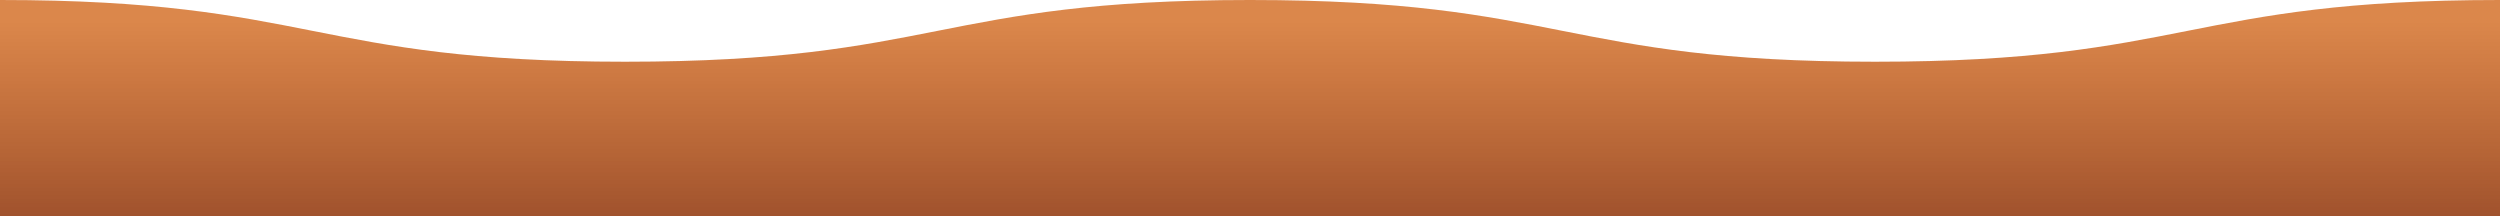 <svg xmlns="http://www.w3.org/2000/svg" style="transform: rotateX(180deg);" viewBox="0 0 12960 1120">

	<defs>
		<linearGradient id="gradient">
			<stop id="stop1" offset="10%" stop-opacity="0.8" stop-color="#D2691E" />
			<stop id="stop3" offset="100%" stop-color="#A0522D" />
		</linearGradient>
		
		<linearGradient id="gradient2" x1="0" x2="0" y1="0" y2="1" href="#gradient"/>
	</defs>
	
	<path fill="url(#gradient2)"  d="M9720,320C8100,320,8100,0,6480,0S4860,320,3240,320,1620,0,0,0V1120H12960V0C11340,0,11340,320,9720,320Z">

		<animate dur="4s"
				 repeatCount="indefinite"
				 attributeName="d"
				 values="
              M9720,320C8100,320,8100,0,6480,0S4860,320,3240,320,1620,0,0,0V1120H12960V0C11340,0,11340,320,9720,320Z;
              M9720,0C8100,0,8100,319,6480,319S4860,0,3240,0,1620,320,0,320v800H12960V320C11340,320,11340,0,9720,0Z;
              M9720,320C8100,320,8100,0,6480,0S4860,320,3240,320,1620,0,0,0V1120H12960V0C11340,0,11340,320,9720,320Z
            " />

	</path>

</svg>